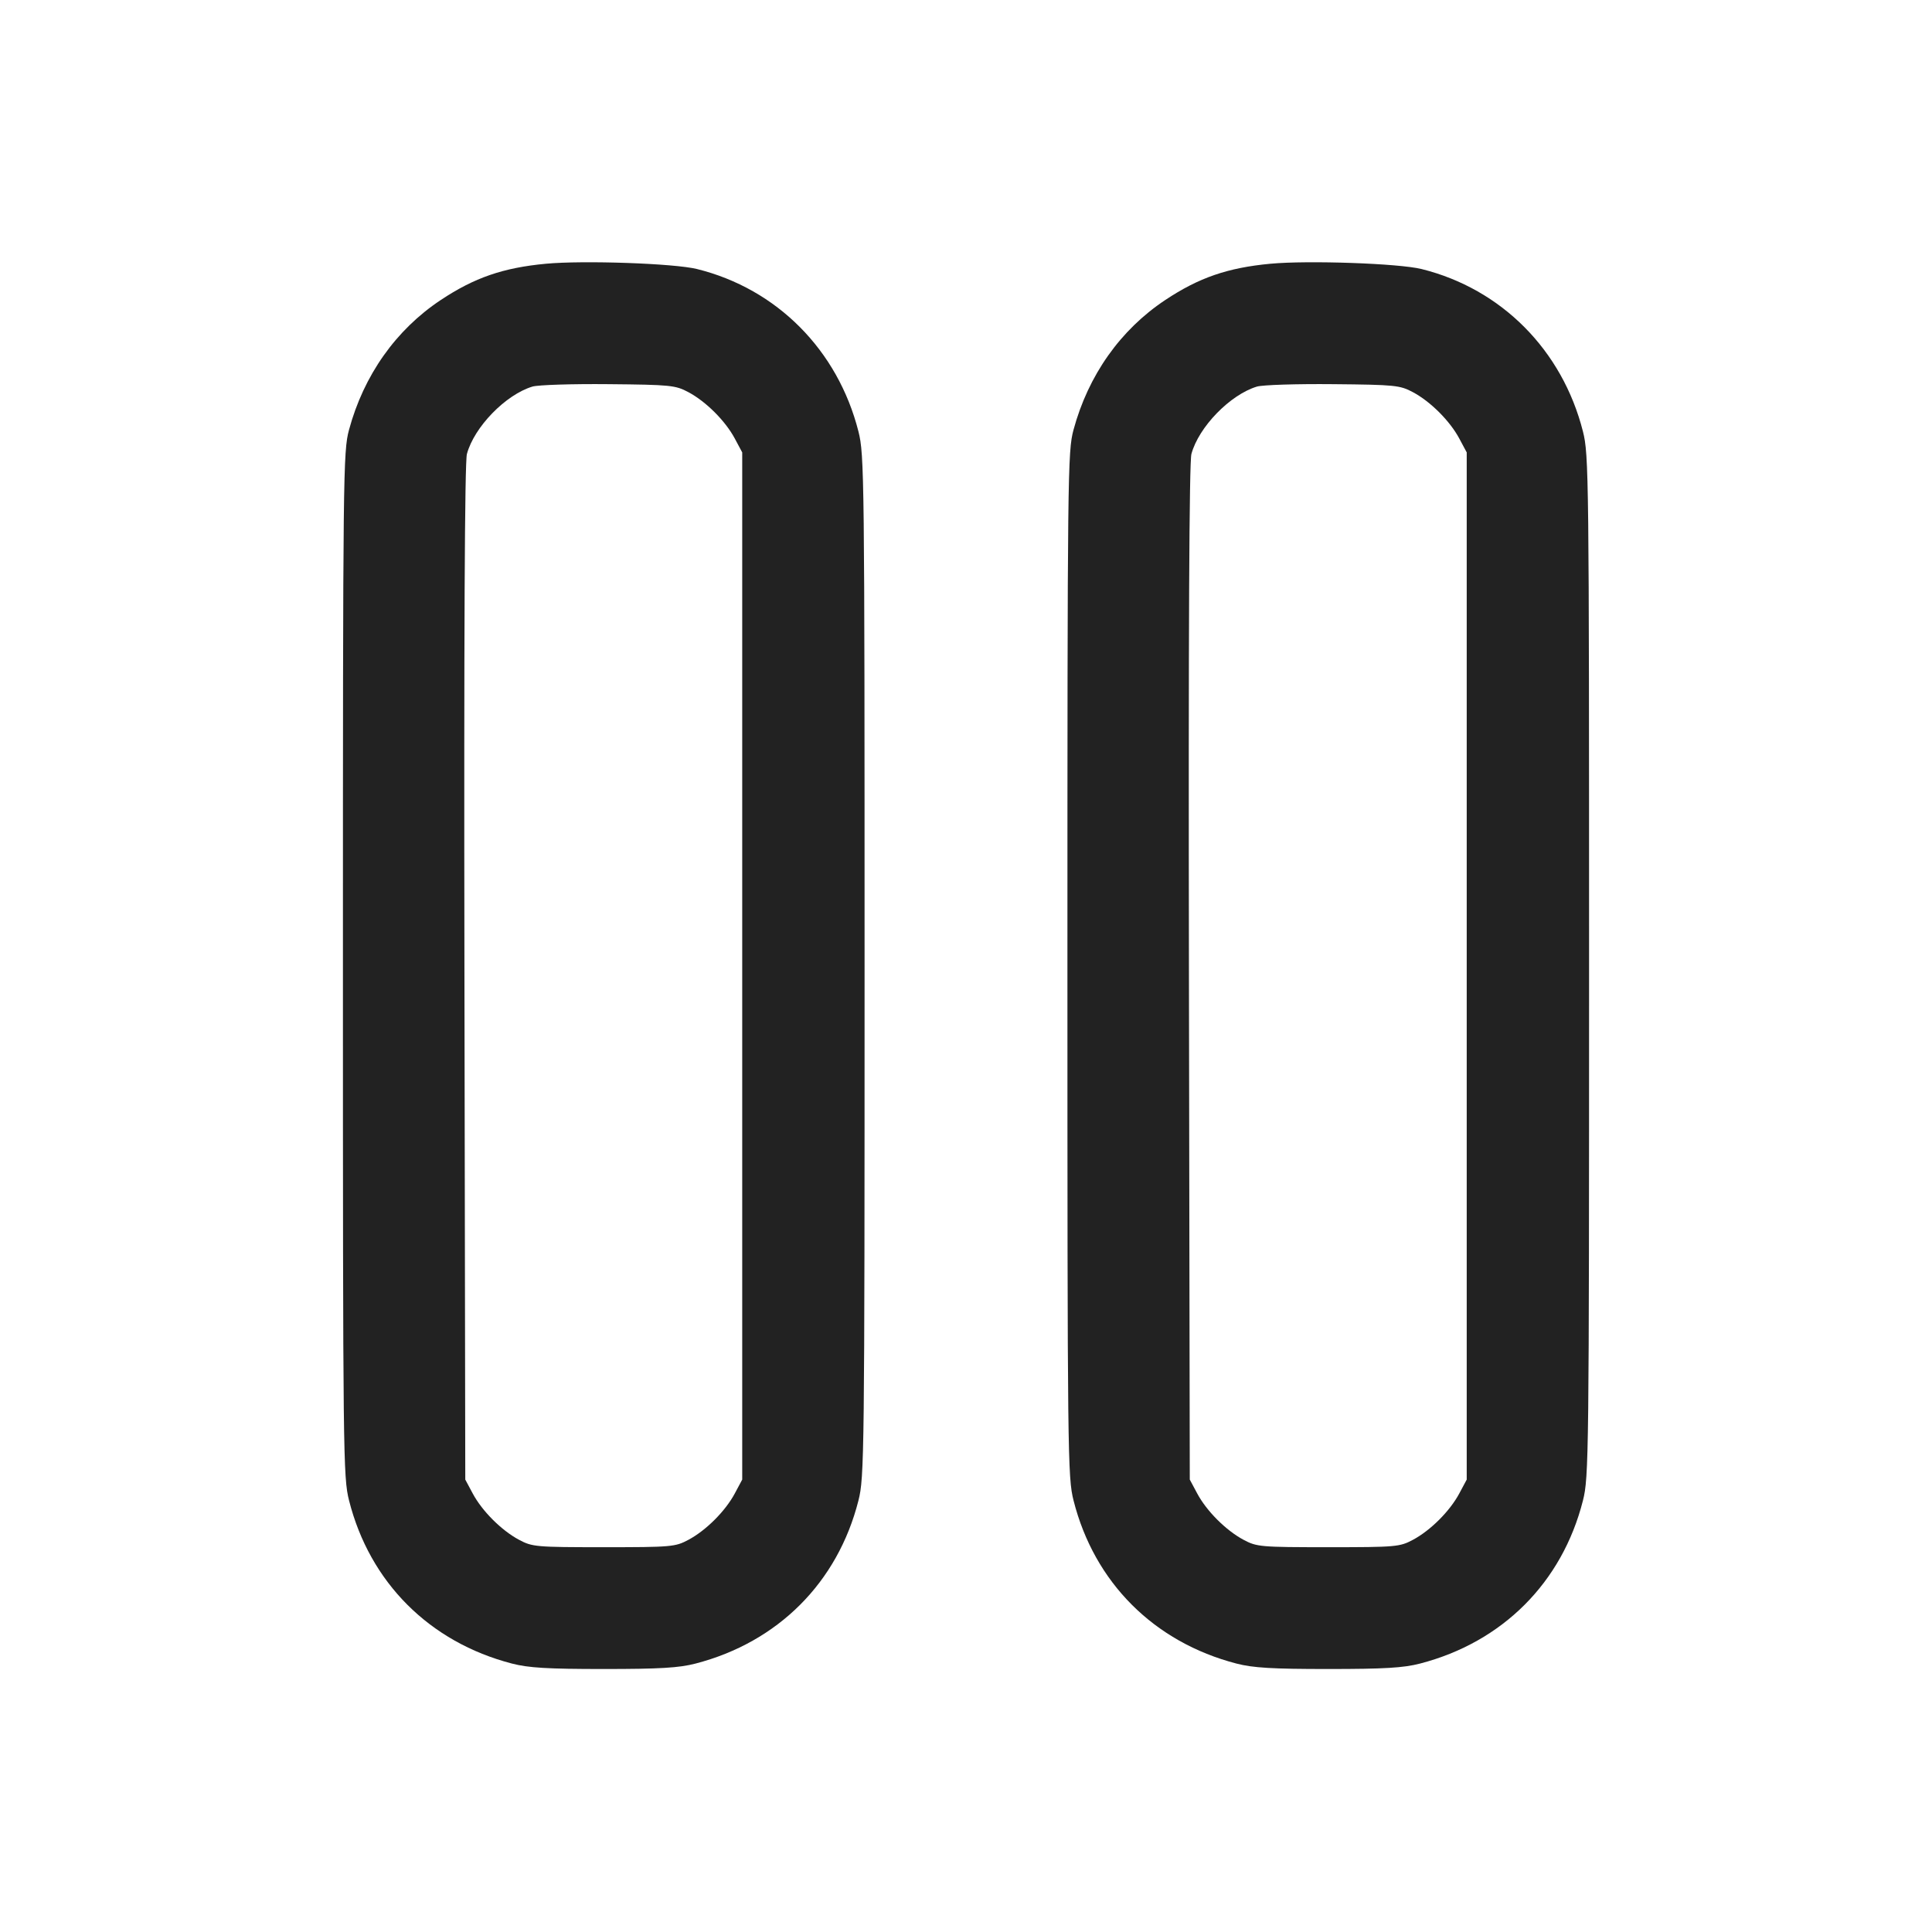 <svg width="64" height="64" viewBox="0 0 64 64" fill="none" xmlns="http://www.w3.org/2000/svg">
<path fill-rule="evenodd" clip-rule="evenodd" d="M18.08 8.737C16.667 8.87 15.714 9.198 14.601 9.938C13.114 10.925 12.049 12.433 11.561 14.24C11.368 14.957 11.36 15.656 11.36 31.947C11.36 48.259 11.368 48.937 11.563 49.707C12.25 52.421 14.227 54.399 16.96 55.108C17.508 55.25 18.144 55.288 20 55.288C21.856 55.288 22.492 55.25 23.04 55.108C25.773 54.399 27.75 52.421 28.437 49.707C28.632 48.937 28.64 48.26 28.64 32C28.64 15.74 28.632 15.063 28.437 14.293C27.754 11.598 25.737 9.568 23.09 8.912C22.334 8.725 19.333 8.62 18.08 8.737ZM42.08 8.737C40.667 8.87 39.714 9.198 38.601 9.938C37.114 10.925 36.049 12.433 35.561 14.24C35.368 14.957 35.36 15.656 35.36 31.947C35.36 48.259 35.368 48.937 35.563 49.707C36.25 52.421 38.227 54.399 40.96 55.108C41.508 55.25 42.144 55.288 44 55.288C45.856 55.288 46.492 55.25 47.04 55.108C49.773 54.399 51.75 52.421 52.437 49.707C52.632 48.937 52.64 48.26 52.64 32C52.64 15.74 52.632 15.063 52.437 14.293C51.754 11.598 49.737 9.568 47.09 8.912C46.334 8.725 43.333 8.62 42.08 8.737ZM22.804 12.991C23.389 13.303 24.03 13.944 24.342 14.529L24.587 14.987V49.013L24.342 49.471C24.03 50.056 23.389 50.697 22.804 51.009C22.367 51.242 22.242 51.253 20 51.253C17.758 51.253 17.633 51.242 17.196 51.009C16.611 50.697 15.97 50.056 15.658 49.471L15.413 49.013L15.385 32.23C15.367 20.992 15.394 15.311 15.467 15.039C15.708 14.145 16.749 13.074 17.638 12.806C17.823 12.75 18.957 12.714 20.16 12.726C22.214 12.745 22.375 12.762 22.804 12.991ZM46.804 12.991C47.389 13.303 48.03 13.944 48.342 14.529L48.587 14.987V49.013L48.342 49.471C48.03 50.056 47.389 50.697 46.804 51.009C46.367 51.242 46.242 51.253 44 51.253C41.758 51.253 41.633 51.242 41.196 51.009C40.611 50.697 39.97 50.056 39.658 49.471L39.413 49.013L39.385 32.23C39.367 20.992 39.394 15.311 39.467 15.039C39.708 14.145 40.749 13.074 41.638 12.806C41.823 12.75 42.957 12.714 44.16 12.726C46.214 12.745 46.375 12.762 46.804 12.991Z" fill="#222222"/>
</svg>
